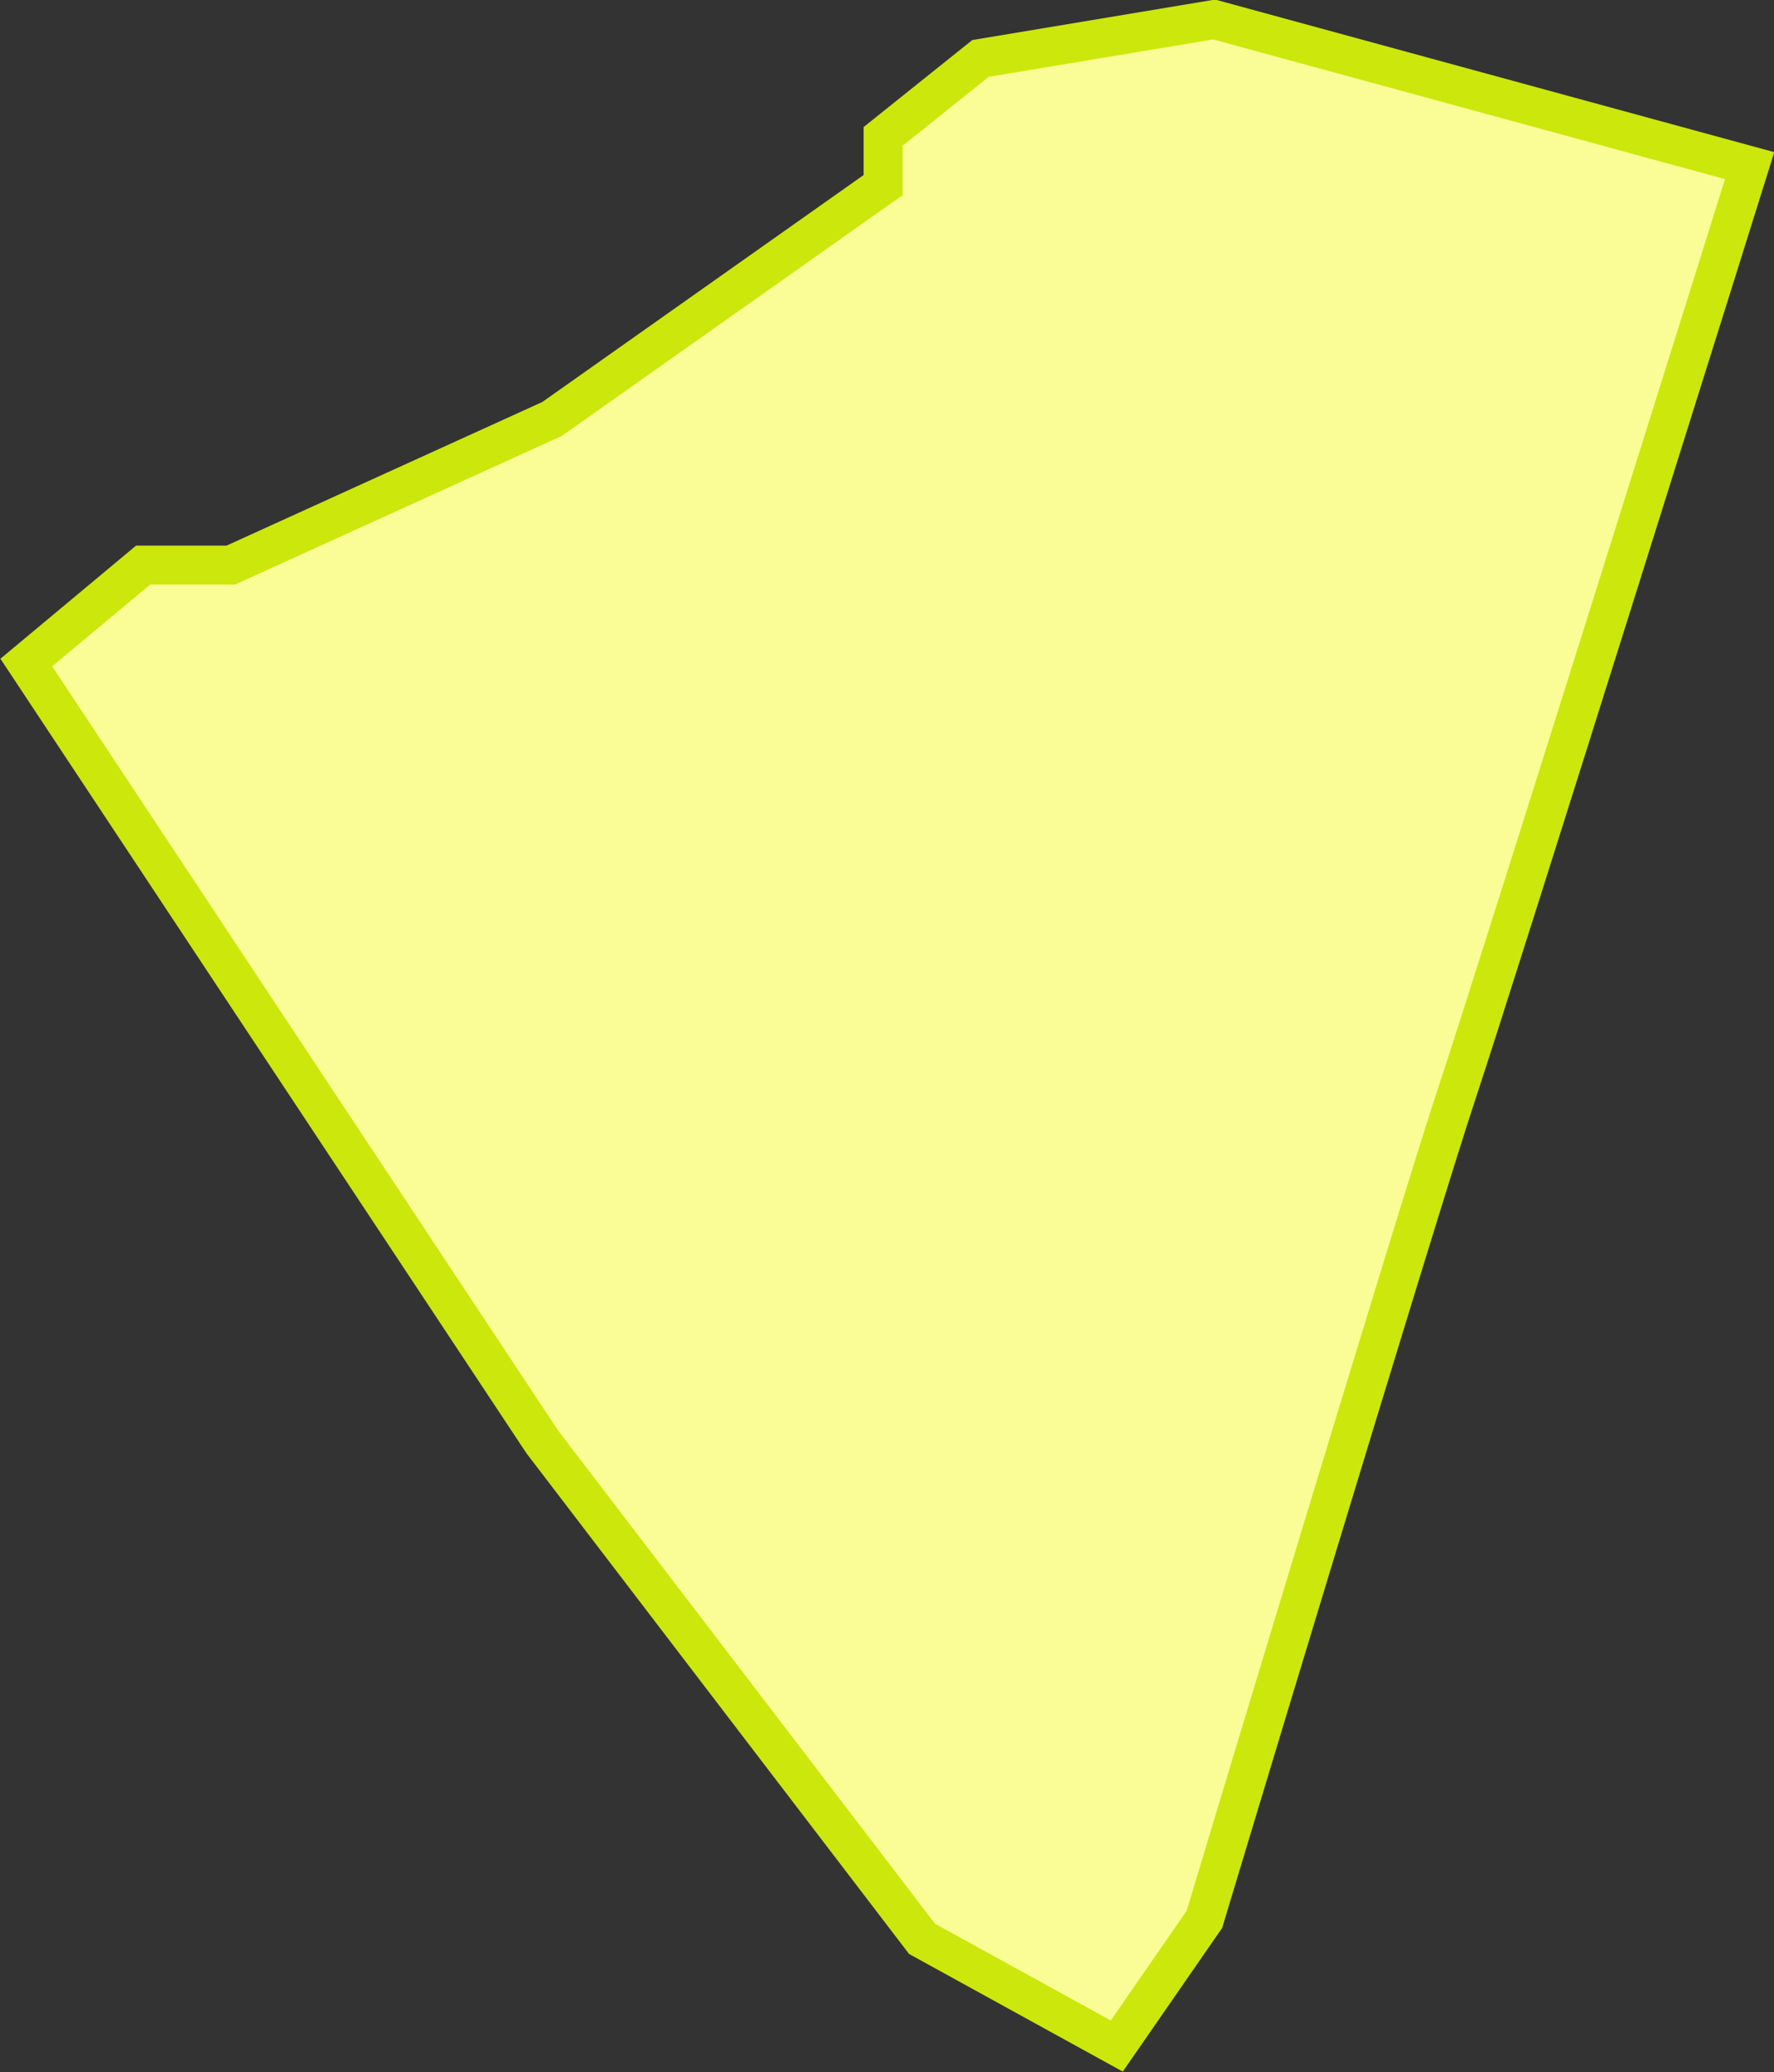 <?xml version="1.0" encoding="utf-8"?>
<!-- Generator: Adobe Illustrator 25.2.1, SVG Export Plug-In . SVG Version: 6.00 Build 0)  -->
<svg version="1.1" id="Слой_1" xmlns="http://www.w3.org/2000/svg" xmlns:xlink="http://www.w3.org/1999/xlink" x="0px" y="0px"
	 width="182.2px" height="212.7px" viewBox="0 0 182.2 212.7" enable-background="new 0 0 182.2 212.7" xml:space="preserve">
<rect x="0" y="0" width="182.2" height="212.7" fill="#333333" stroke="none"/>
<g id="קרית_נורדאו_1_">
	<path fill="#FAFC95" stroke="#CCE70B" stroke-width="4" stroke-miterlimit="10" d="M179.7,17l-55-15l-24,4l-10,8v5l-34,24l-33,15
		h-9l-12,10l53,80l39,51l20,11l9-13c0,0,22-73,26-85S179.7,17,179.7,17z"/>
</g>
</svg>

